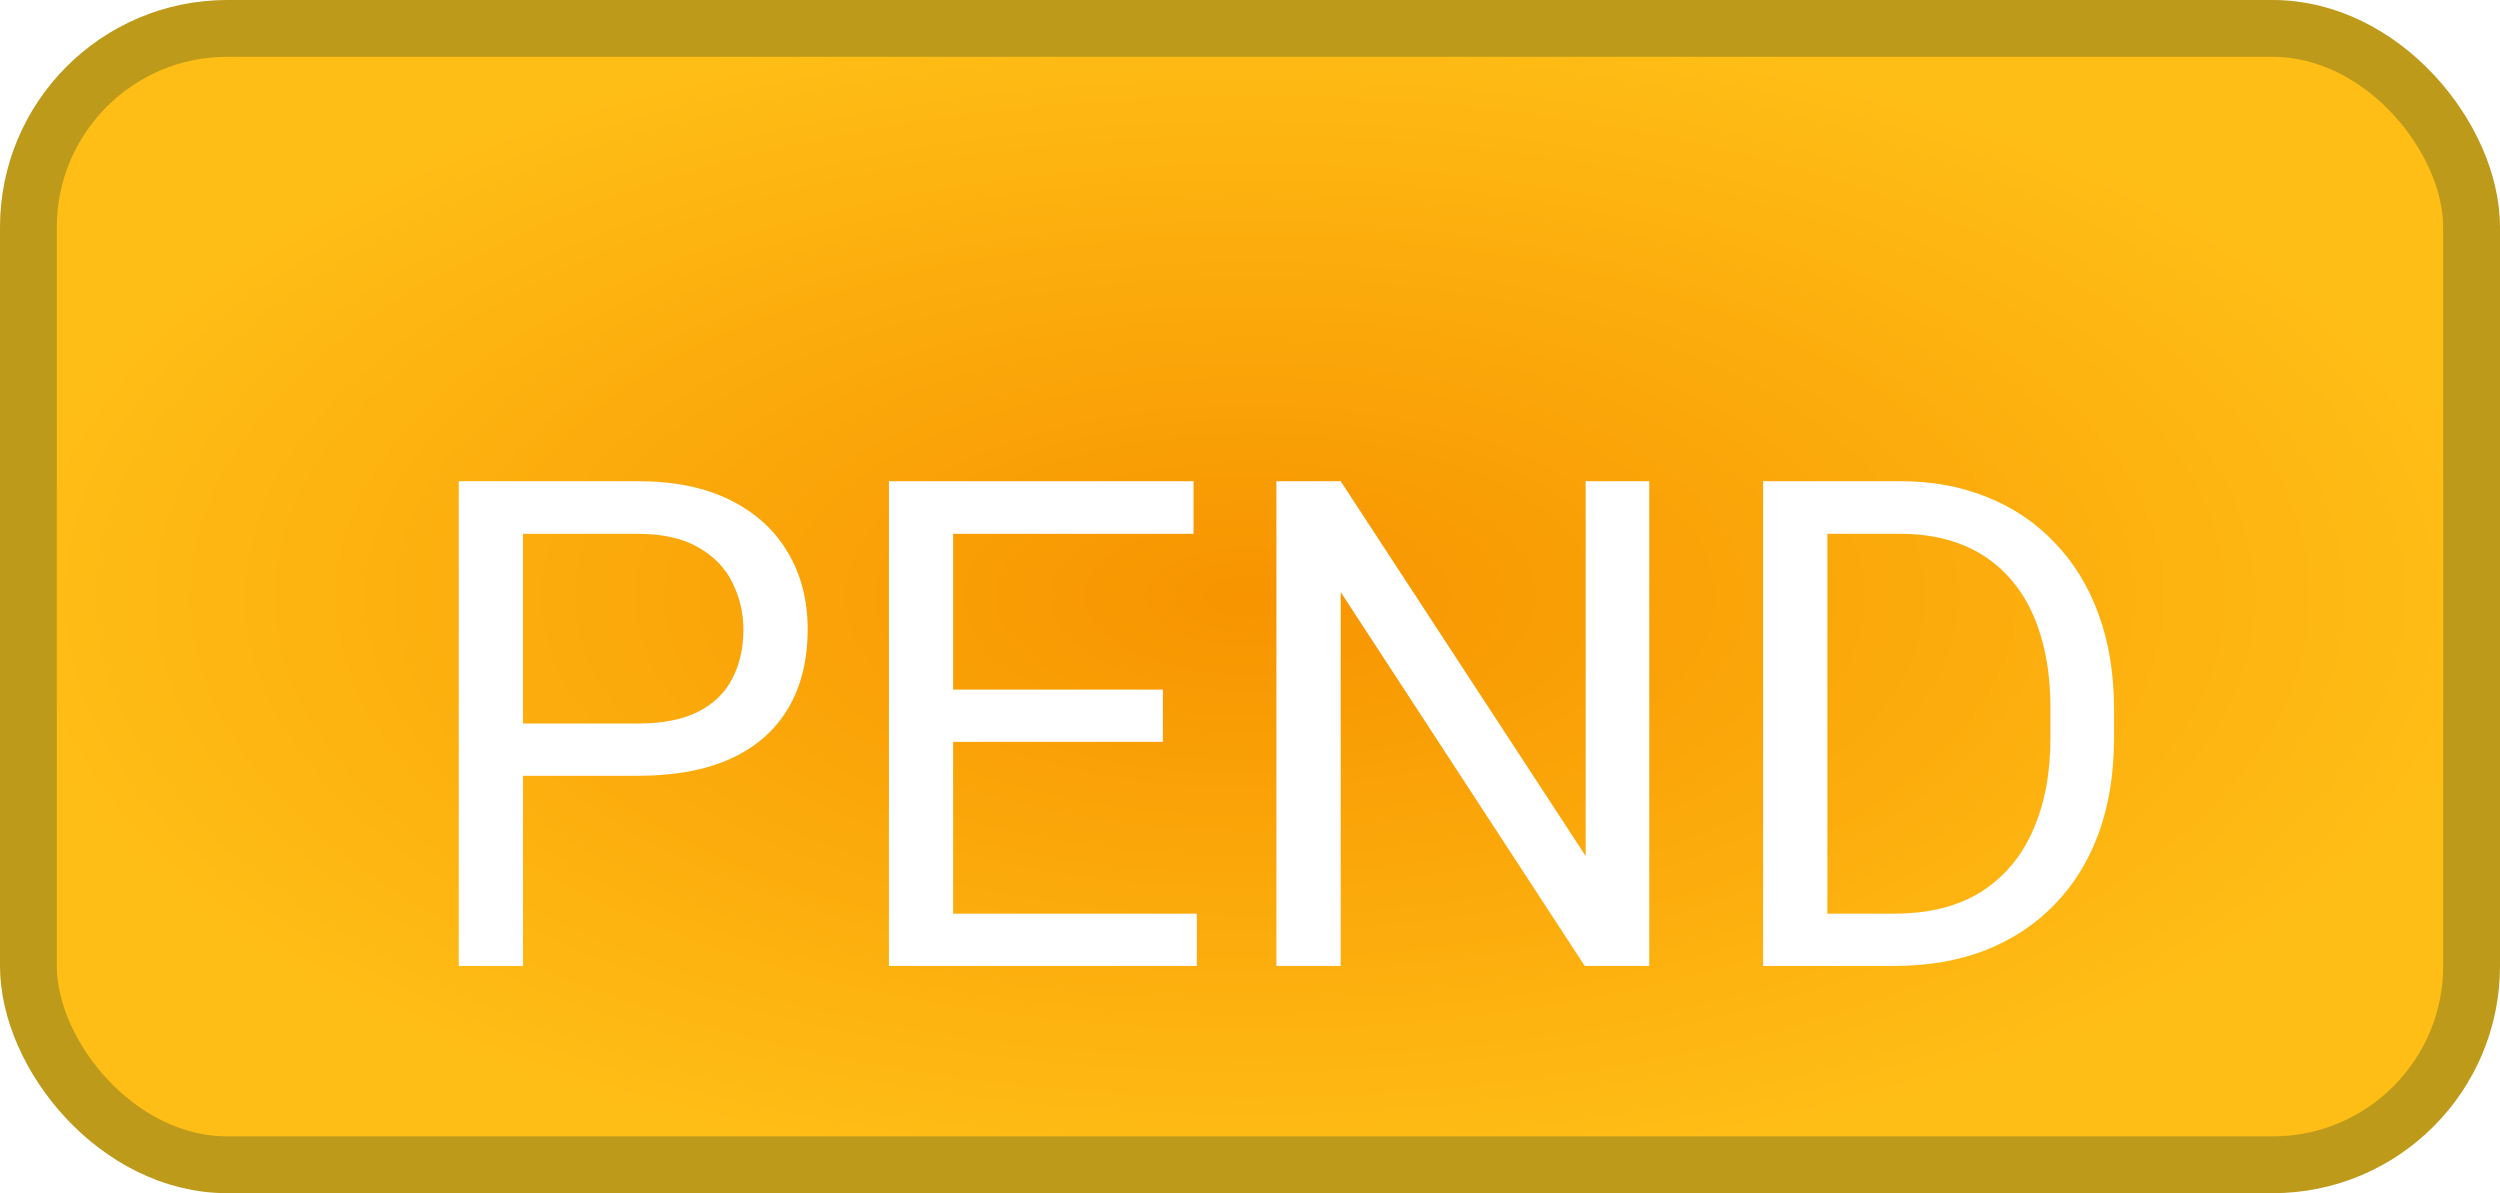 <svg width="44" height="21" viewBox="0 0 44 21" fill="none" xmlns="http://www.w3.org/2000/svg">
<rect x="0.5" y="0.5" width="43" height="20" rx="3.5" fill="url(#paint0_radial_401_294)" stroke="#BE9A1B"/>
<g filter="url(#filter0_d_401_294)">
<path d="M11.221 11.654H8.941V10.734H11.221C11.662 10.734 12.02 10.664 12.293 10.523C12.566 10.383 12.766 10.188 12.891 9.938C13.02 9.688 13.084 9.402 13.084 9.082C13.084 8.789 13.02 8.514 12.891 8.256C12.766 7.998 12.566 7.791 12.293 7.635C12.02 7.475 11.662 7.395 11.221 7.395H9.205V15H8.074V6.469H11.221C11.865 6.469 12.41 6.58 12.855 6.803C13.301 7.025 13.639 7.334 13.869 7.729C14.1 8.119 14.215 8.566 14.215 9.07C14.215 9.617 14.1 10.084 13.869 10.471C13.639 10.857 13.301 11.152 12.855 11.355C12.41 11.555 11.865 11.654 11.221 11.654ZM21.064 14.08V15H16.547V14.08H21.064ZM16.775 6.469V15H15.645V6.469H16.775ZM20.467 10.137V11.057H16.547V10.137H20.467ZM21.006 6.469V7.395H16.547V6.469H21.006ZM29.027 6.469V15H27.891L23.596 8.42V15H22.465V6.469H23.596L27.908 13.066V6.469H29.027ZM33.34 15H31.559L31.57 14.08H33.34C33.949 14.08 34.457 13.953 34.863 13.699C35.27 13.441 35.574 13.082 35.777 12.621C35.984 12.156 36.088 11.613 36.088 10.992V10.471C36.088 9.982 36.029 9.549 35.912 9.17C35.795 8.787 35.623 8.465 35.397 8.203C35.17 7.938 34.893 7.736 34.565 7.6C34.24 7.463 33.867 7.395 33.445 7.395H31.523V6.469H33.445C34.004 6.469 34.514 6.562 34.975 6.75C35.435 6.934 35.832 7.201 36.164 7.553C36.5 7.9 36.758 8.322 36.938 8.818C37.117 9.311 37.207 9.865 37.207 10.482V10.992C37.207 11.609 37.117 12.166 36.938 12.662C36.758 13.154 36.498 13.574 36.158 13.922C35.822 14.27 35.416 14.537 34.94 14.725C34.467 14.908 33.934 15 33.34 15ZM32.162 6.469V15H31.031V6.469H32.162Z" fill="white"/>
</g>
<defs>
<filter id="filter0_d_401_294" x="6.074" y="6.469" width="33.133" height="12.531" filterUnits="userSpaceOnUse" color-interpolation-filters="sRGB">
<feFlood flood-opacity="0" result="BackgroundImageFix"/>
<feColorMatrix in="SourceAlpha" type="matrix" values="0 0 0 0 0 0 0 0 0 0 0 0 0 0 0 0 0 0 127 0" result="hardAlpha"/>
<feOffset dy="2"/>
<feGaussianBlur stdDeviation="1"/>
<feComposite in2="hardAlpha" operator="out"/>
<feColorMatrix type="matrix" values="0 0 0 0 0 0 0 0 0 0 0 0 0 0 0 0 0 0 0.35 0"/>
<feBlend mode="normal" in2="BackgroundImageFix" result="effect1_dropShadow_401_294"/>
<feBlend mode="normal" in="SourceGraphic" in2="effect1_dropShadow_401_294" result="shape"/>
</filter>
<radialGradient id="paint0_radial_401_294" cx="0" cy="0" r="1" gradientUnits="userSpaceOnUse" gradientTransform="translate(22 10.5) rotate(90) scale(10.5 22)">
<stop stop-color="#F79400"/>
<stop offset="1" stop-color="#FFBE16"/>
</radialGradient>
</defs>
</svg>
